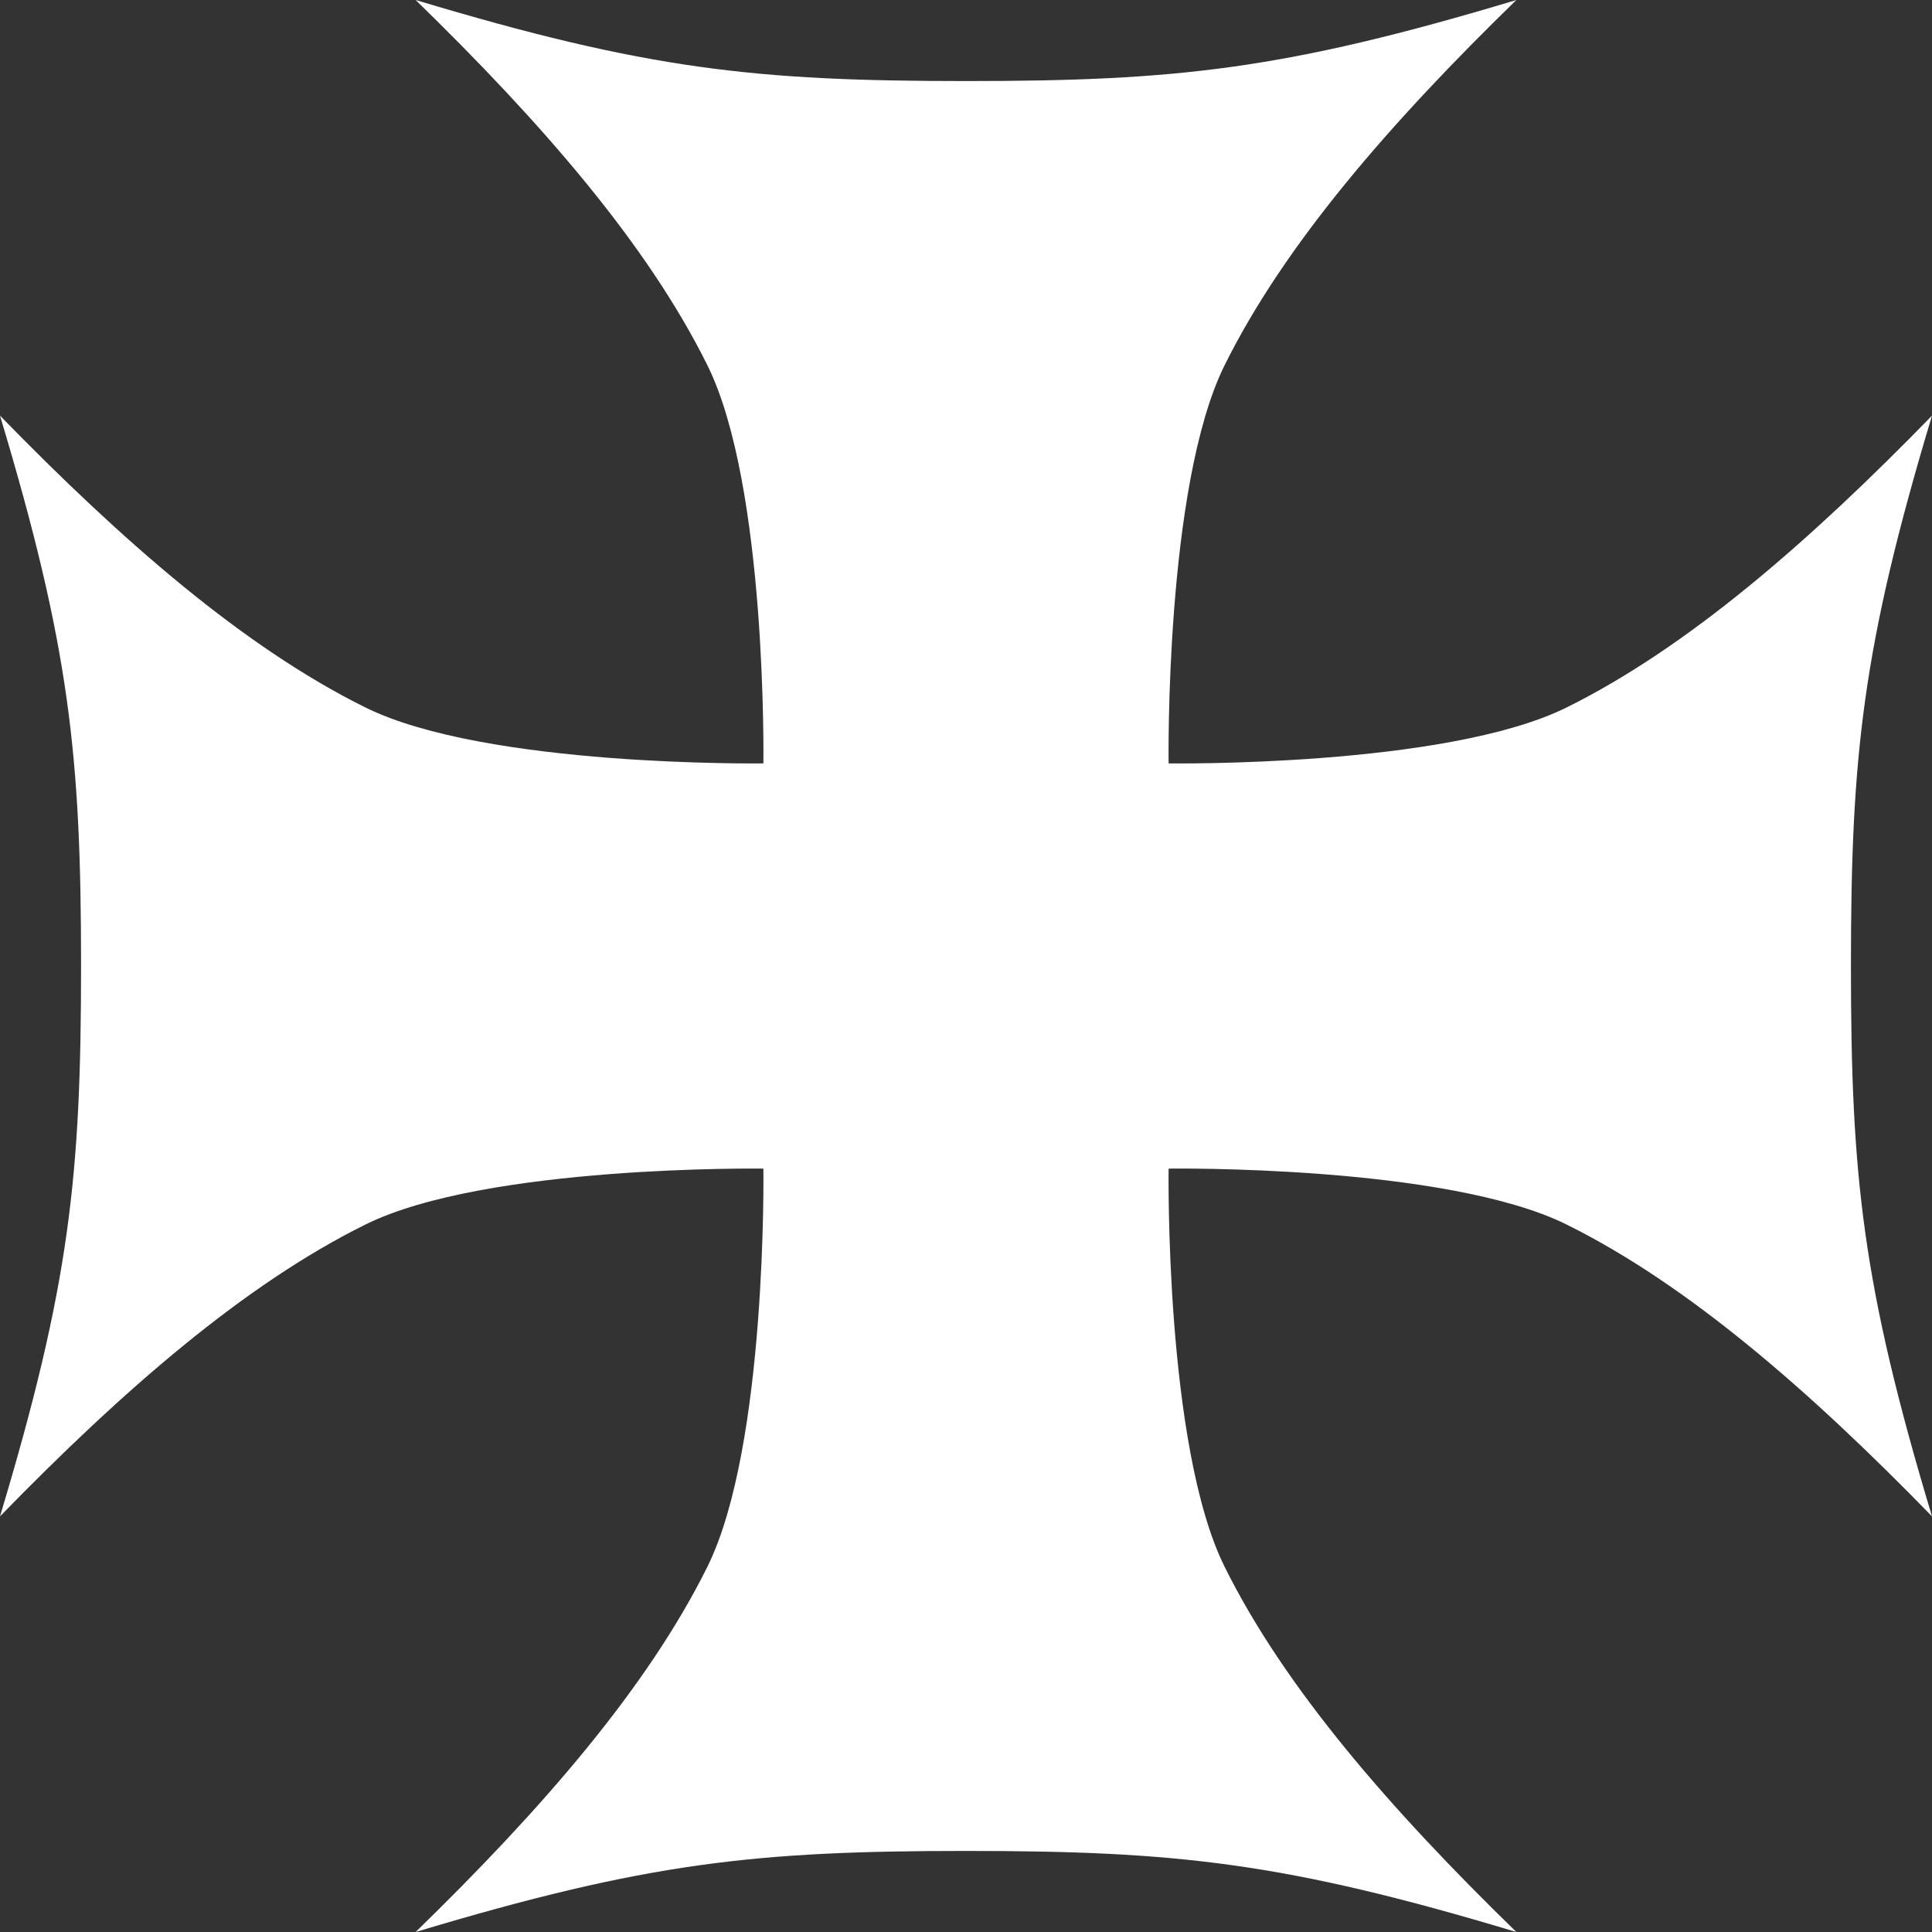 <?xml version="1.0" encoding="UTF-8" standalone="no"?>
<!-- Generator: Adobe Illustrator 24.1.0, SVG Export Plug-In  -->

<svg
   xmlns:dc="http://purl.org/dc/elements/1.1/"
   xmlns:cc="http://creativecommons.org/ns#"
   xmlns:rdf="http://www.w3.org/1999/02/22-rdf-syntax-ns#"
   xmlns:svg="http://www.w3.org/2000/svg"
   xmlns="http://www.w3.org/2000/svg"
   xmlns:sodipodi="http://sodipodi.sourceforge.net/DTD/sodipodi-0.dtd"
   xmlns:inkscape="http://www.inkscape.org/namespaces/inkscape"
   version="1.1"
   x="0px"
   y="0px"
   width="217"
   height="217"
   viewBox="0 0 217 217"
   xml:space="preserve"
   id="svg9"
   sodipodi:docname="devoted_of_sigmar.svg"
   inkscape:version="0.92.3 (2405546, 2018-03-11)"><rect x="0" y="0" width="217" height="217" fill="#333333" stroke="none"/><sodipodi:namedview
   pagecolor="#ffffff"
   bordercolor="#666666"
   borderopacity="1"
   objecttolerance="10"
   gridtolerance="10"
   guidetolerance="10"
   inkscape:pageopacity="0"
   inkscape:pageshadow="2"
   inkscape:window-width="1920"
   inkscape:window-height="1017"
   id="namedview11"
   showgrid="false"
   inkscape:zoom="0.35355339"
   inkscape:cx="-406.3035"
   inkscape:cy="268.63127"
   inkscape:window-x="-8"
   inkscape:window-y="-8"
   inkscape:window-maximized="1"
   inkscape:current-layer="svg9" />
<defs
   id="defs2">
</defs>

<path
   style="fill:#ffffff;fill-opacity:1;stroke:none;stroke-width:2.594px;stroke-linecap:butt;stroke-linejoin:miter;stroke-opacity:1"
   d="M 46.684,4.5500002e-7 C 60.9,13.839 72.722,27.451 79.456,41.03 c 6.734,13.58 6.287,44.713 6.287,44.713 0,0 -31.134,0.447 -44.713,-6.287 C 27.451,72.722 13.839,60.9 3.95e-6,46.684 7.826,72.703 9.104,84.889 9.104,108.5 c 0,23.611 -1.278,35.797 -9.104,61.816 C 13.839,156.1 27.451,144.278 41.03,137.544 c 13.58,-6.734 44.713,-6.287 44.713,-6.287 0,0 0.447,31.134 -6.287,44.713 -6.734,13.58 -18.556,27.191 -32.772,41.03 26.019,-7.826 38.206,-9.104 61.816,-9.104 23.611,0 35.797,1.278 61.816,9.104 -14.216,-13.839 -26.038,-27.451 -32.772,-41.03 -6.734,-13.58 -6.287,-44.713 -6.287,-44.713 0,0 31.134,-0.447 44.713,6.287 13.58,6.734 27.191,18.556 41.03,32.772 -7.826,-26.019 -9.104,-38.206 -9.104,-61.816 0,-23.611 1.278,-35.797 9.104,-61.816 -13.839,14.216 -27.451,26.038 -41.03,32.772 -13.58,6.734 -44.713,6.287 -44.713,6.287 0,0 -0.447,-31.134 6.287,-44.713 C 144.278,27.451 156.1,13.839 170.316,4.5500001e-7 144.297,7.826 132.111,9.104 108.5,9.104 84.889,9.104 72.703,7.826 46.684,4.5500002e-7 Z"
   id="path831"
   inkscape:connector-curvature="0" /></svg>